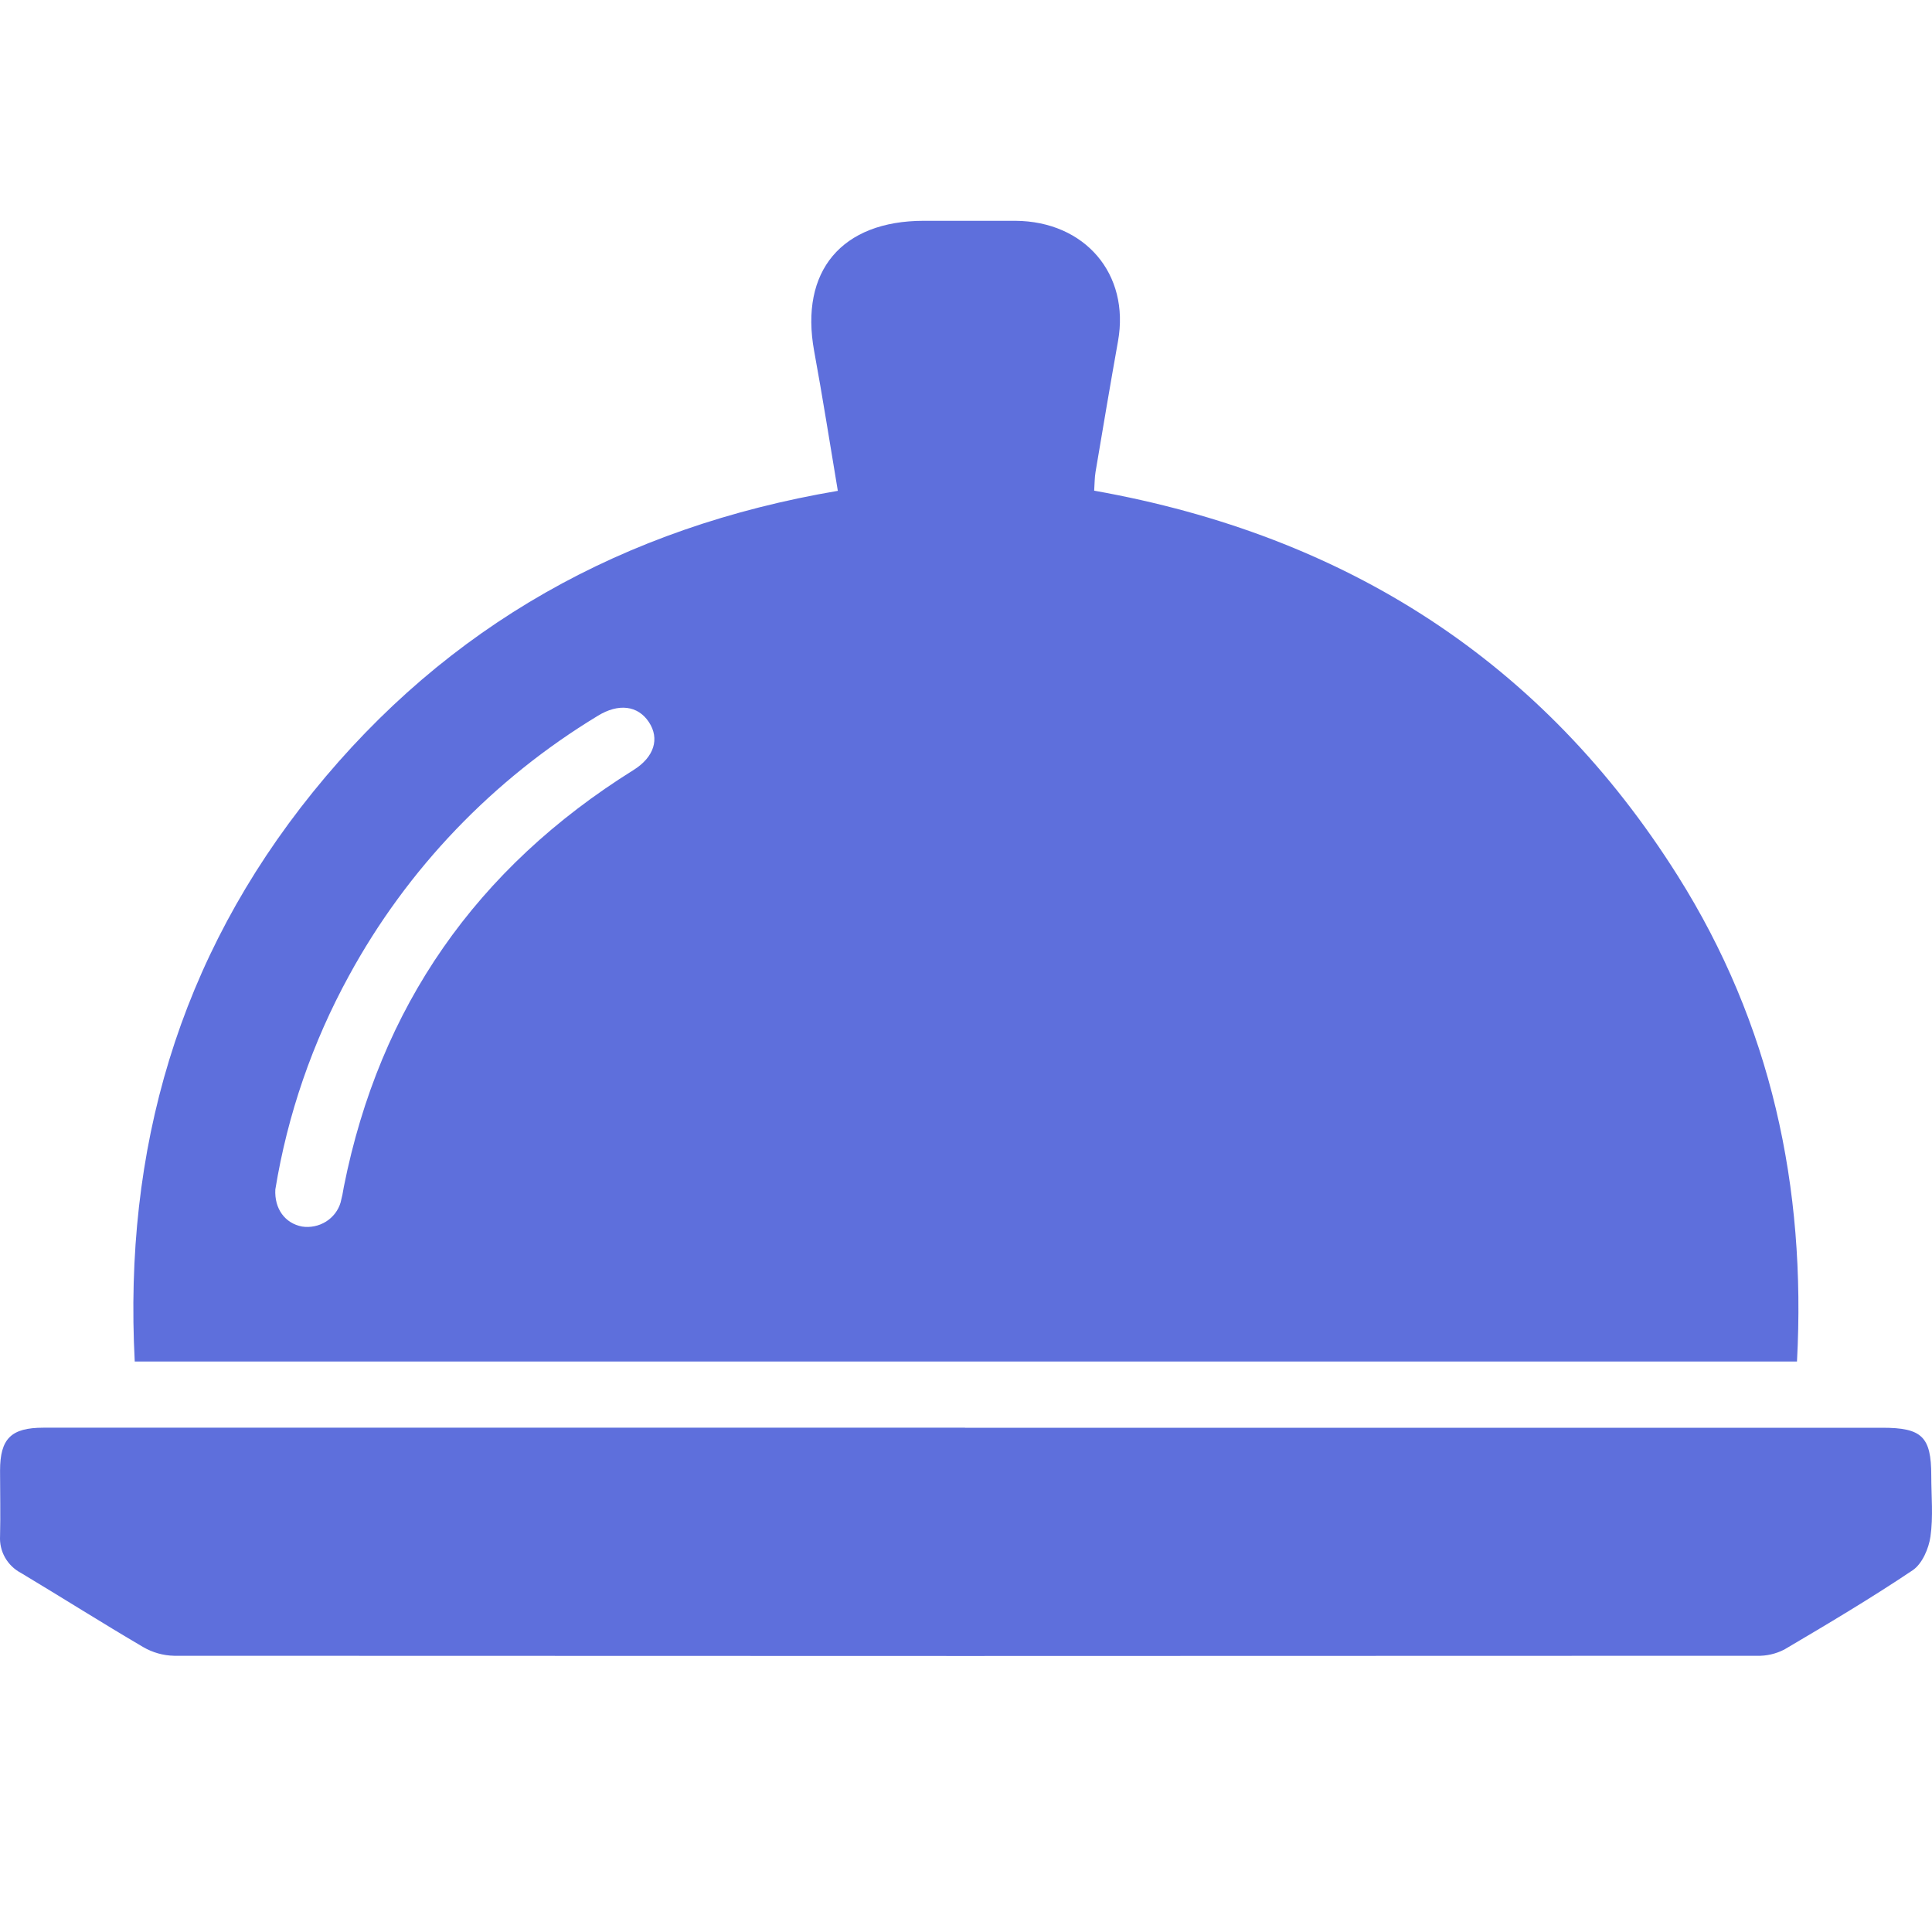 <svg width="35" height="35" viewBox="0 0 35 35" fill="none" xmlns="http://www.w3.org/2000/svg">
<path d="M32.554 24.665H2.441C2.24 20.828 3.233 17.365 5.67 14.348C8.107 11.332 11.297 9.55 15.178 8.892C15.033 8.027 14.902 7.19 14.749 6.359C14.485 4.912 15.246 4.001 16.735 4C17.288 4 17.84 4 18.393 4C19.657 4.008 20.471 4.966 20.254 6.18C20.113 6.969 19.98 7.759 19.847 8.548C19.829 8.654 19.831 8.764 19.822 8.889C24.396 9.702 27.951 11.988 30.392 15.863C32.085 18.549 32.723 21.503 32.554 24.665ZM4.988 21.548C4.969 21.9 5.165 22.162 5.472 22.22C5.622 22.243 5.776 22.211 5.905 22.131C6.033 22.051 6.128 21.928 6.17 21.785C6.195 21.689 6.215 21.593 6.23 21.495C6.878 18.244 8.628 15.728 11.478 13.949C11.85 13.716 11.955 13.383 11.755 13.081C11.555 12.779 11.204 12.738 10.831 12.967C8.931 14.118 7.375 15.743 6.322 17.676C5.66 18.884 5.209 20.193 4.988 21.548Z" fill="#5E6FDC"/>
<path d="M17.486 25.865H34.1C34.818 25.865 34.986 26.028 34.987 26.731C34.987 27.1 35.024 27.475 34.972 27.837C34.941 28.054 34.822 28.33 34.651 28.446C33.896 28.953 33.111 29.419 32.326 29.882C32.172 29.962 31.998 30.002 31.824 29.996C22.267 30.001 12.711 30.001 3.155 29.996C2.956 29.992 2.763 29.937 2.592 29.837C1.849 29.401 1.123 28.941 0.381 28.496C0.259 28.432 0.159 28.335 0.091 28.216C0.024 28.097 -0.007 27.962 0.001 27.827C0.011 27.432 0.001 27.038 0.001 26.643C0.001 26.061 0.202 25.864 0.787 25.864H17.477L17.486 25.865Z" fill="#5E6FDC"/>
</svg>
